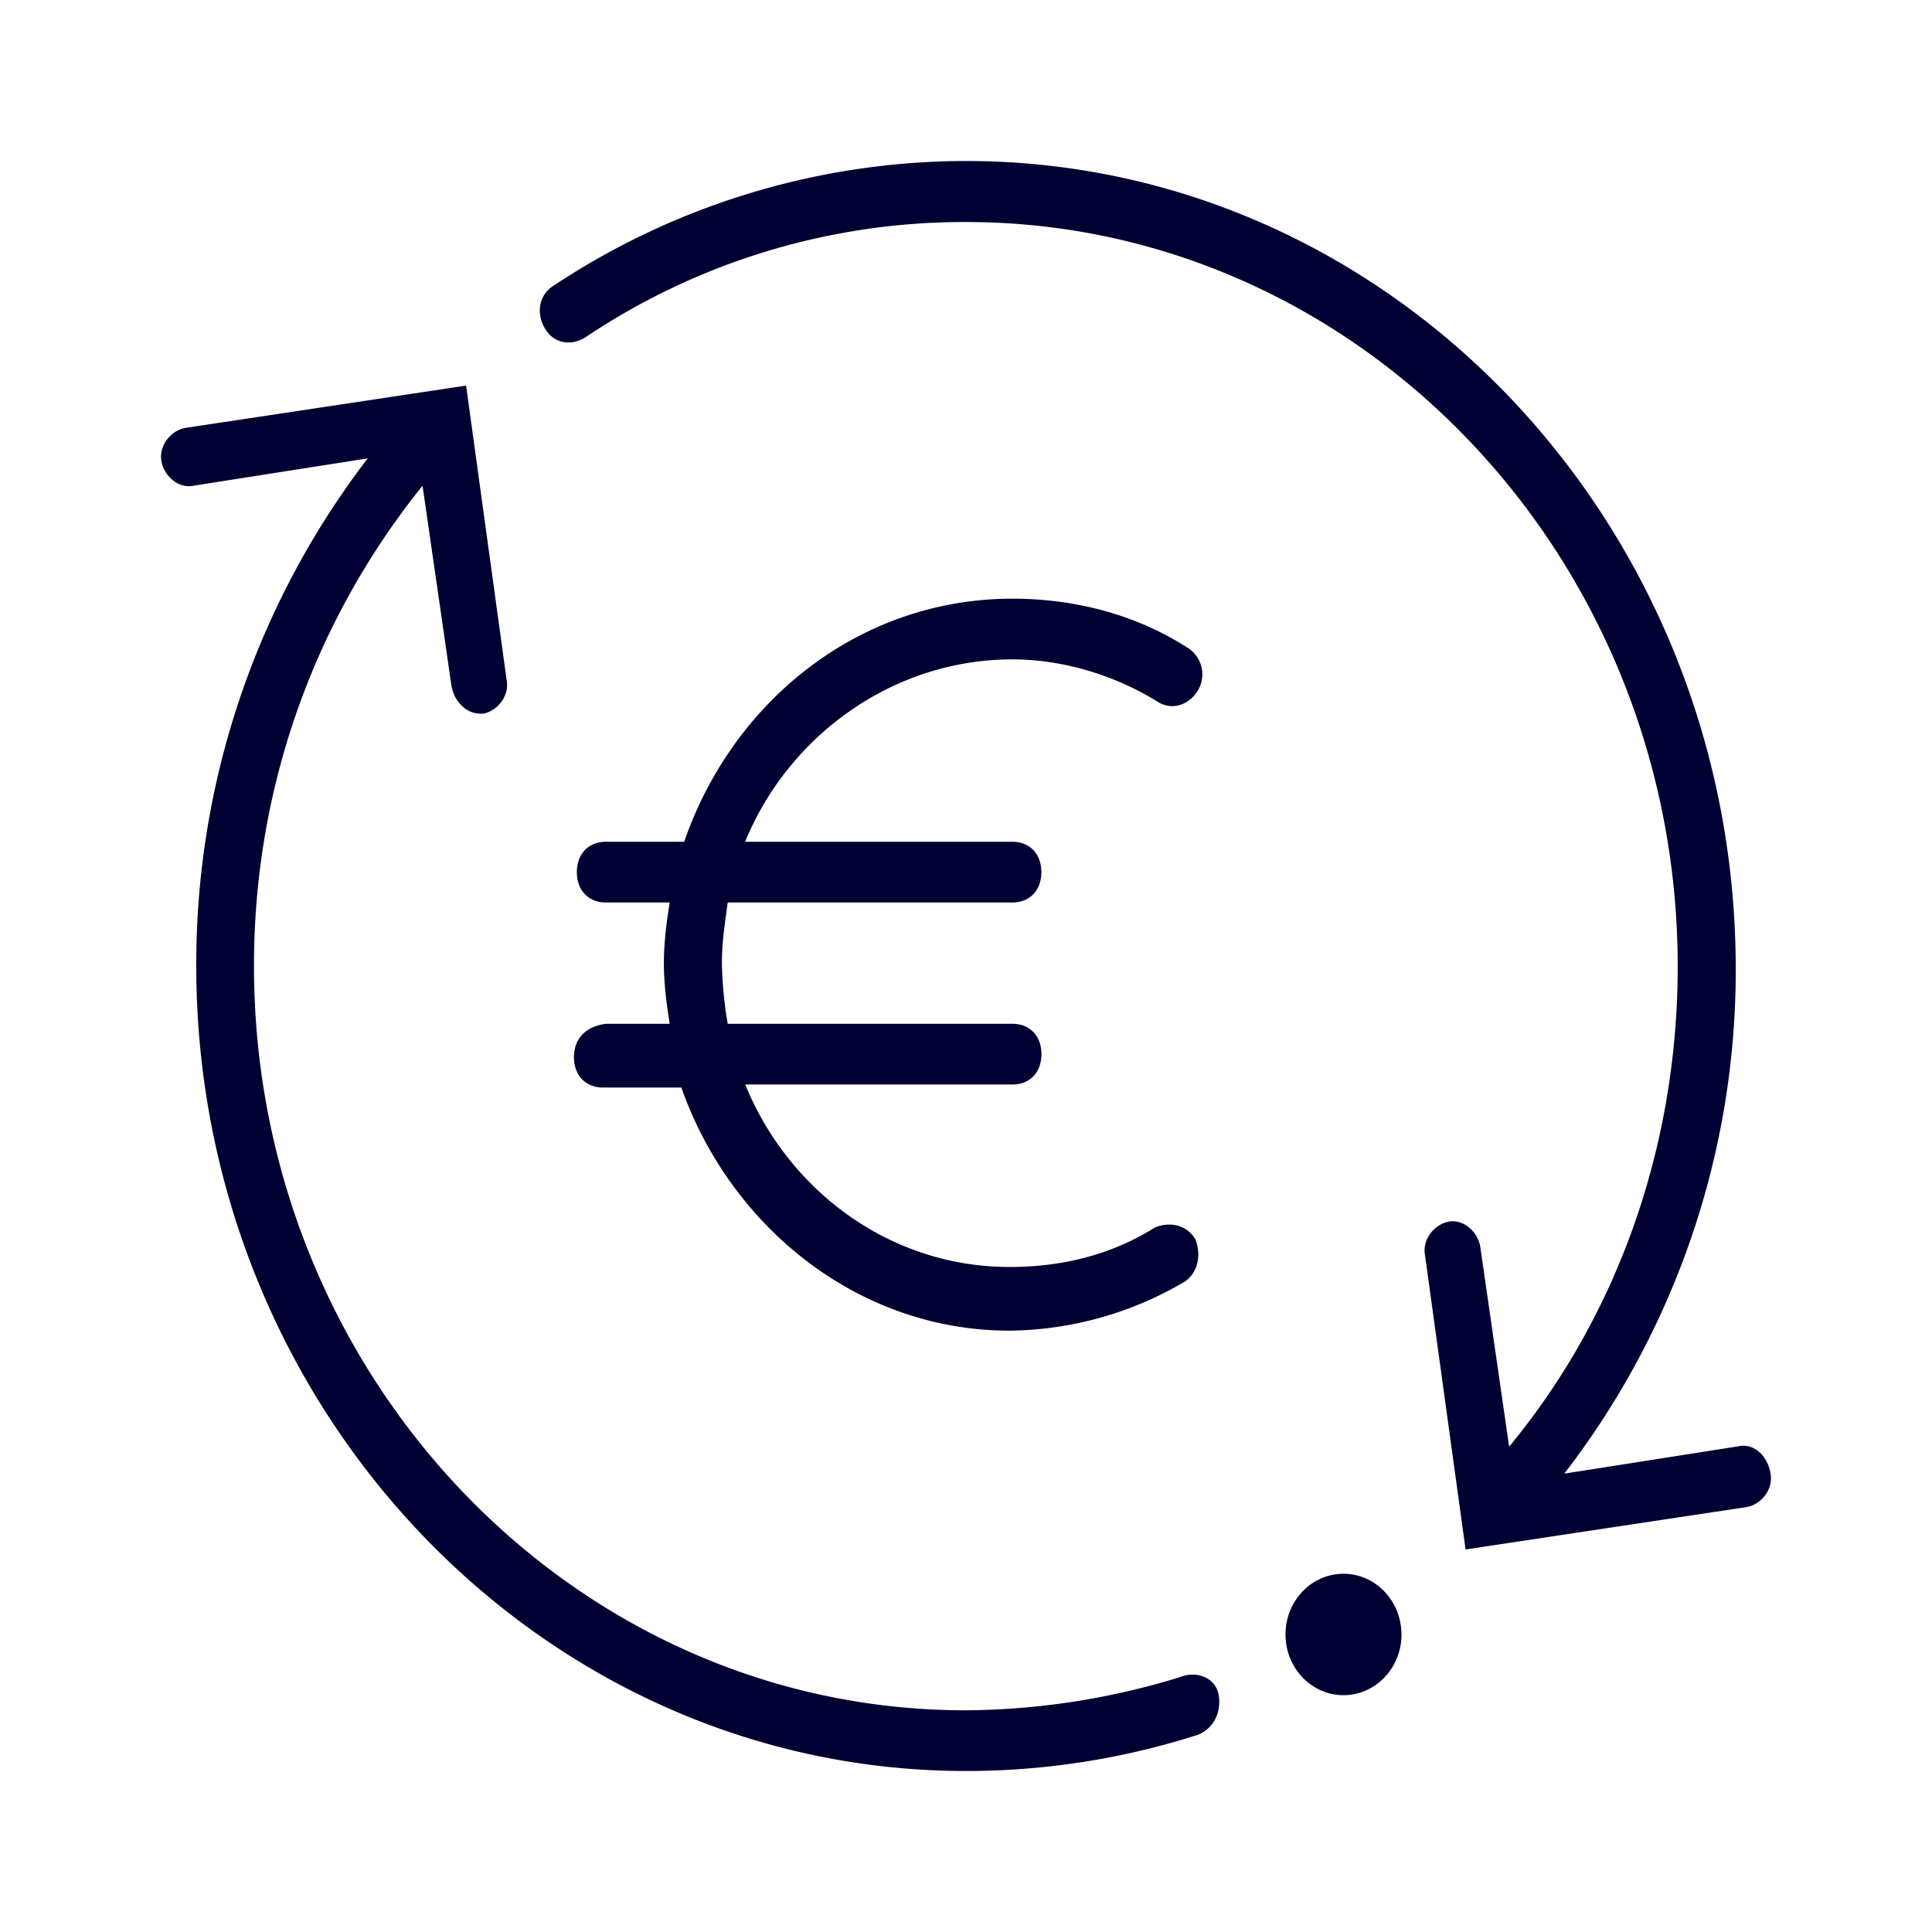 <svg width="24" height="24" fill="none" xmlns="http://www.w3.org/2000/svg"><path d="m21.598 17.966-2.166.34a10.231 10.231 0 0 0 2.13-6.266C21.562 6.49 17.269 2 12 2a9.288 9.288 0 0 0-5.125 1.55c-.18.113-.217.339-.108.527.108.189.324.227.504.114A8.443 8.443 0 0 1 12 2.758c4.87 0 8.841 4.15 8.841 9.248 0 2.19-.72 4.302-2.094 5.965l-.36-2.492c-.036-.189-.217-.34-.397-.302-.18.038-.324.226-.288.415l.504 3.656 3.5-.528c.18-.037.325-.226.288-.414-.036-.23-.216-.381-.396-.34Zm-4.188 2.338c0 .416-.323.754-.721.754-.398 0-.72-.338-.72-.754 0-.417.322-.754.72-.754.398 0 .72.337.72.754Zm-2.743.527a9.194 9.194 0 0 1-2.671.415c-4.87 0-8.841-4.15-8.841-9.248 0-2.228.757-4.302 2.094-5.964l.36 2.492c.036.188.18.339.36.339h.037c.18-.038.324-.226.288-.415L5.79 4.79l-3.496.527c-.18.038-.324.226-.288.415.036.188.216.34.396.302l2.166-.34a10.323 10.323 0 0 0-2.13 6.304C2.438 17.51 6.73 22 12 22c.973 0 1.95-.15 2.887-.452.18-.076.288-.264.252-.49-.04-.23-.288-.302-.472-.227Z" fill="#003"/><path d="M7.13 13.133c0 .226.145.377.361.377h.973c.613 1.738 2.203 3.02 4.077 3.02a4.37 4.37 0 0 0 2.166-.603c.18-.113.216-.34.144-.528-.108-.188-.324-.226-.505-.15-.54.339-1.153.49-1.805.49-1.482 0-2.743-.943-3.284-2.267h3.32c.216 0 .36-.15.36-.377 0-.226-.144-.377-.36-.377H9.04a4.845 4.845 0 0 1-.072-.754c0-.263.036-.49.072-.753h3.536c.216 0 .36-.151.36-.377 0-.227-.144-.377-.36-.377h-3.32c.54-1.32 1.838-2.266 3.32-2.266.612 0 1.26.188 1.806.527.18.114.396.038.504-.15a.39.39 0 0 0-.144-.528c-.649-.415-1.41-.603-2.166-.603-1.878 0-3.464 1.248-4.077 3.02h-.973c-.216 0-.36.15-.36.377 0 .226.144.377.36.377h.793c-.036.226-.072.49-.072.753 0 .264.036.528.072.754h-.793c-.256.034-.396.189-.396.415Z" fill="#003"/></svg>
